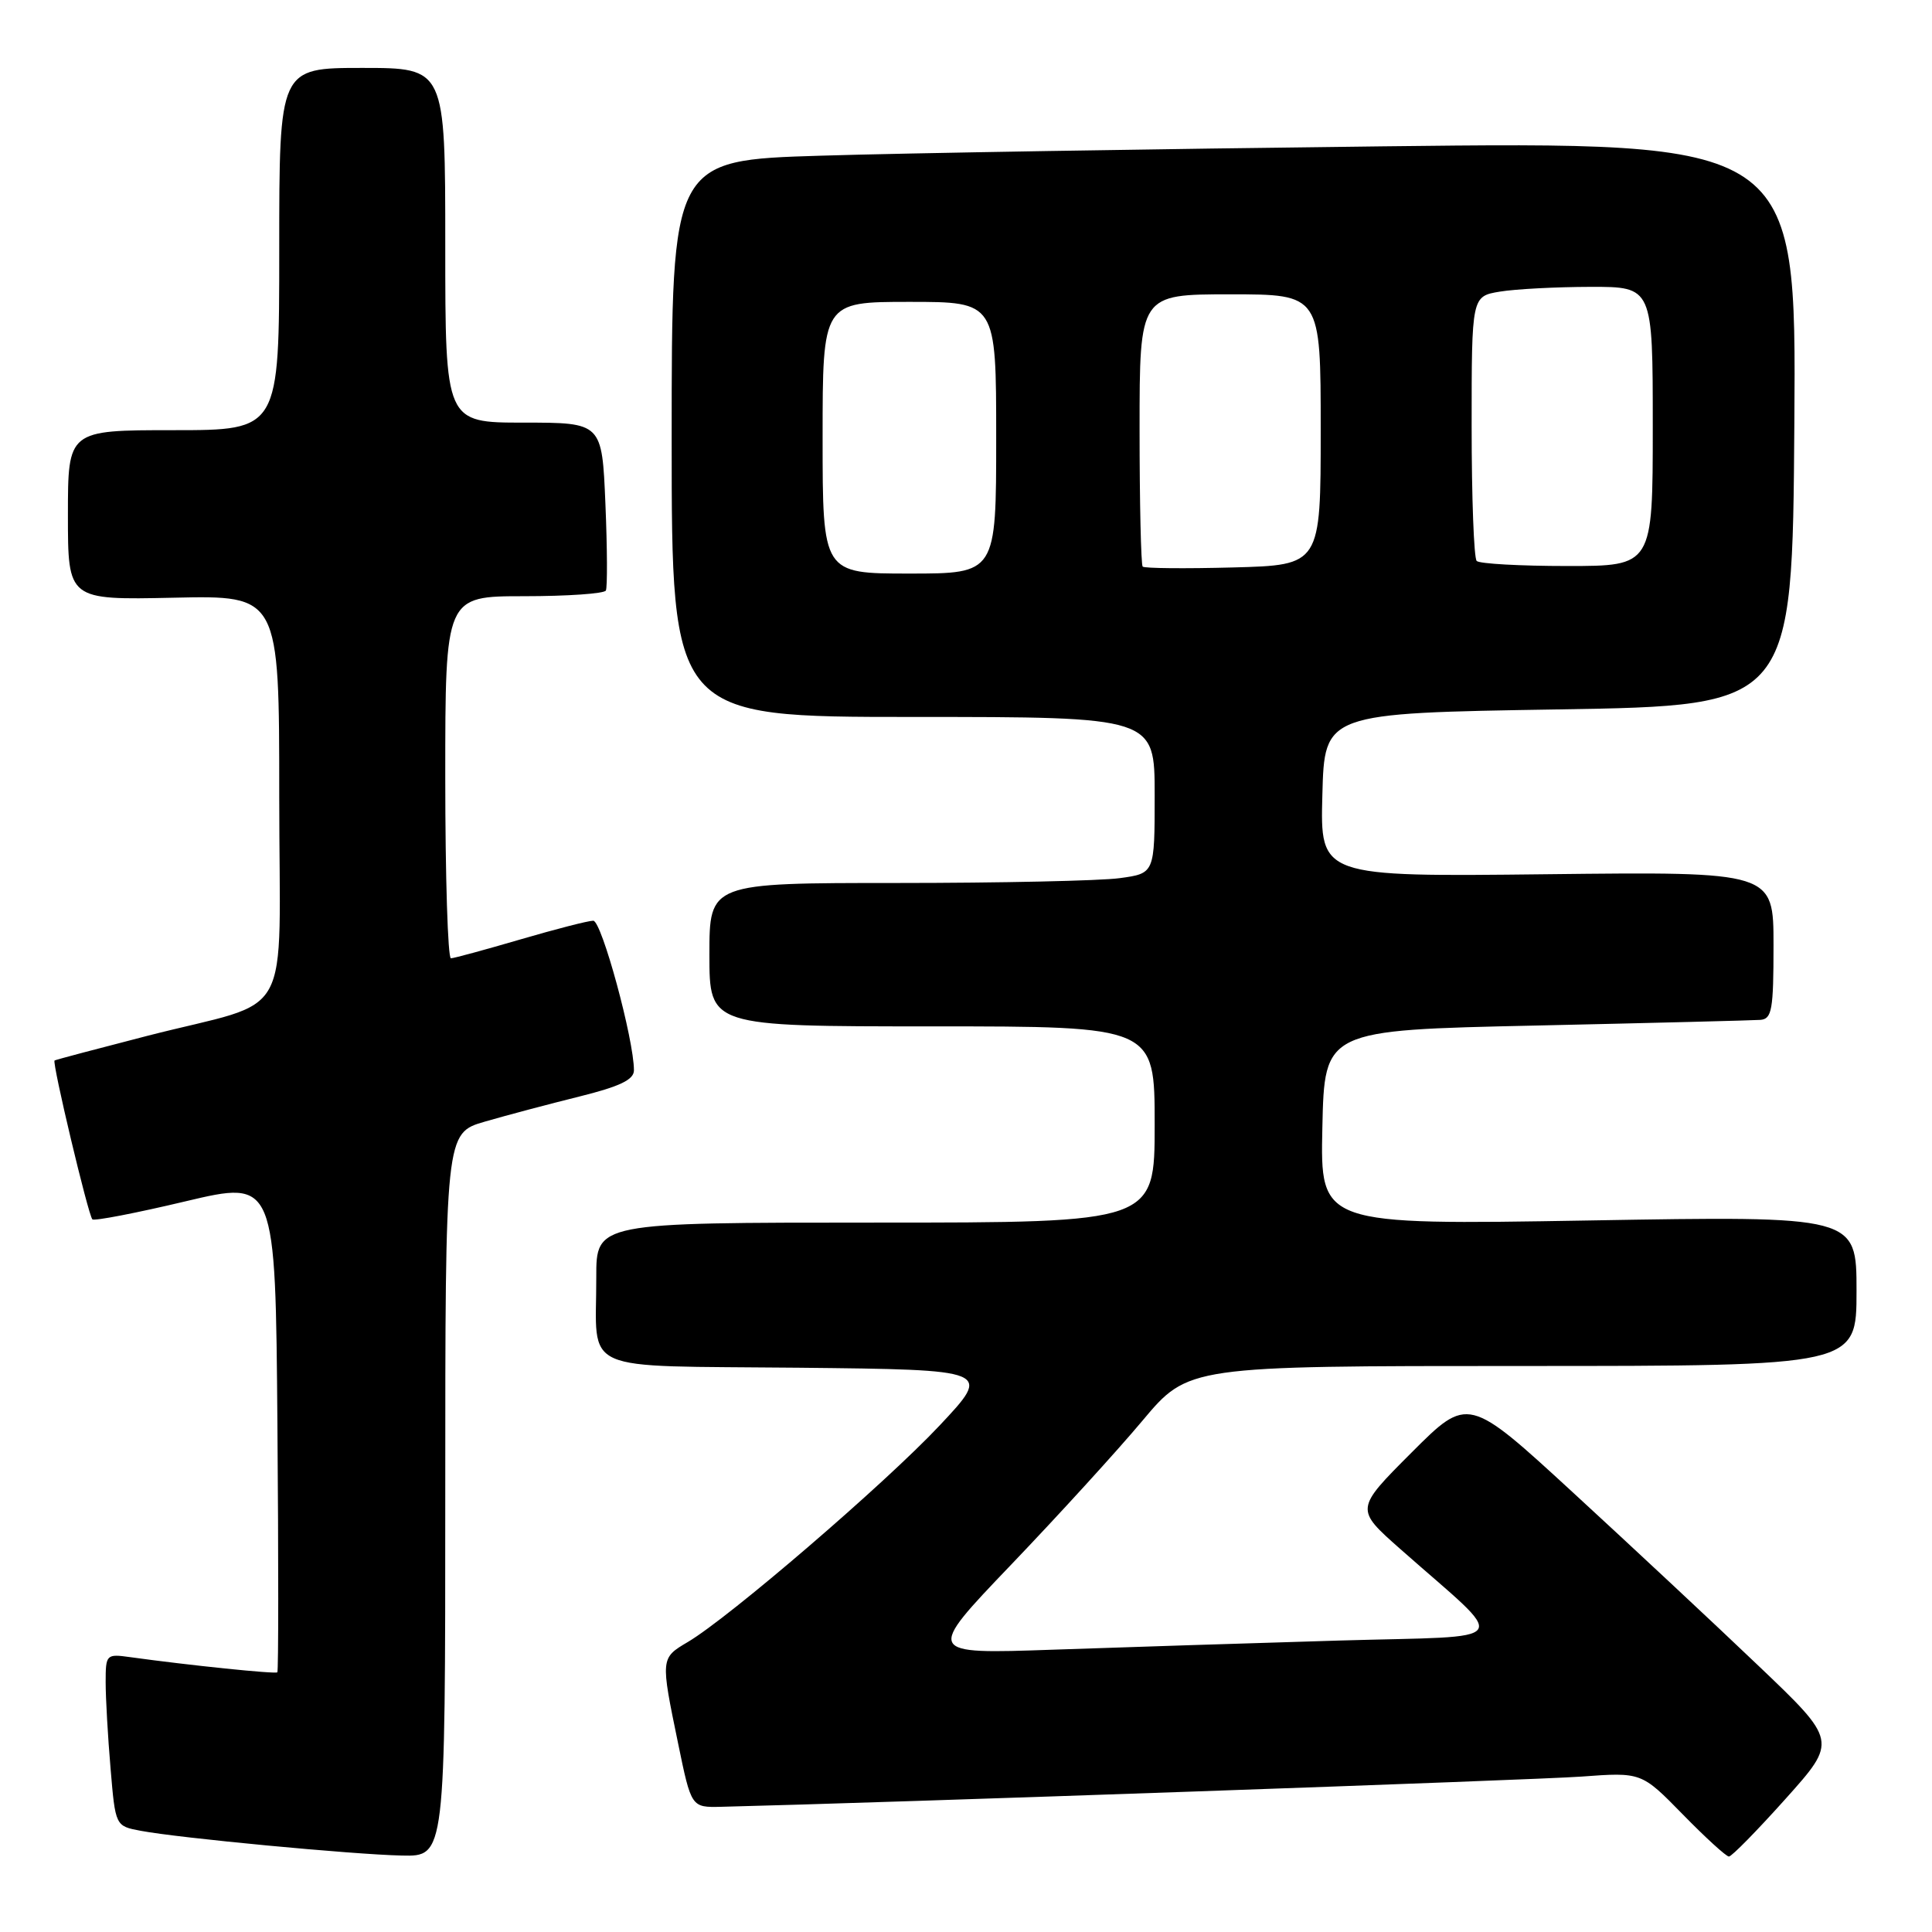 <?xml version="1.0" encoding="UTF-8" standalone="no"?>
<!DOCTYPE svg PUBLIC "-//W3C//DTD SVG 1.1//EN" "http://www.w3.org/Graphics/SVG/1.1/DTD/svg11.dtd" >
<svg xmlns="http://www.w3.org/2000/svg" xmlns:xlink="http://www.w3.org/1999/xlink" version="1.1" viewBox="0 0 256 256">
 <g >
 <path fill="currentColor"
d=" M 59.00 198.07 C 59.00 150.14 59.00 150.14 64.25 148.62 C 67.14 147.78 72.76 146.29 76.75 145.30 C 82.14 143.96 83.99 143.07 84.00 141.83 C 84.01 137.76 79.72 122.00 78.61 122.00 C 77.94 122.00 73.60 123.12 68.95 124.48 C 64.30 125.84 60.16 126.97 59.75 126.98 C 59.34 126.99 59.00 116.20 59.00 103.00 C 59.00 79.00 59.00 79.00 69.44 79.00 C 75.18 79.00 80.06 78.66 80.28 78.25 C 80.49 77.84 80.47 72.66 80.22 66.75 C 79.77 56.00 79.77 56.00 69.39 56.00 C 59.00 56.00 59.00 56.00 59.00 32.50 C 59.00 9.00 59.00 9.00 48.00 9.00 C 37.00 9.00 37.00 9.00 37.00 33.00 C 37.00 57.00 37.00 57.00 23.00 57.00 C 9.00 57.00 9.00 57.00 9.00 68.25 C 9.00 79.50 9.00 79.50 23.00 79.20 C 37.00 78.89 37.00 78.89 37.00 105.47 C 37.00 136.30 39.26 132.19 19.50 137.26 C 12.90 138.96 7.38 140.42 7.23 140.52 C 6.87 140.76 11.69 161.02 12.24 161.57 C 12.48 161.81 18.04 160.74 24.59 159.18 C 36.50 156.36 36.50 156.36 36.76 188.83 C 36.91 206.69 36.90 221.43 36.75 221.59 C 36.49 221.84 25.04 220.66 17.25 219.58 C 14.08 219.14 14.00 219.21 14.00 222.91 C 14.00 224.99 14.29 230.13 14.65 234.33 C 15.29 241.96 15.29 241.96 18.64 242.59 C 23.72 243.55 46.74 245.73 53.25 245.87 C 59.00 246.00 59.00 246.00 59.00 198.07 Z  M 236.61 238.34 C 243.46 230.69 243.46 230.69 232.98 220.70 C 227.22 215.20 216.21 204.92 208.52 197.85 C 194.53 184.98 194.53 184.98 187.04 192.47 C 179.56 199.96 179.56 199.96 185.52 205.23 C 200.15 218.16 201.13 216.69 177.46 217.38 C 165.93 217.72 148.88 218.27 139.57 218.59 C 122.64 219.18 122.64 219.18 133.97 207.34 C 140.20 200.83 148.04 192.24 151.38 188.25 C 157.46 181.00 157.46 181.00 201.73 181.00 C 246.00 181.00 246.00 181.00 246.00 171.06 C 246.00 161.11 246.00 161.11 210.47 161.72 C 174.94 162.32 174.94 162.32 175.22 149.41 C 175.50 136.50 175.50 136.50 203.50 135.89 C 218.90 135.55 232.29 135.21 233.25 135.14 C 234.79 135.02 235.00 133.82 235.00 125.25 C 235.00 115.50 235.00 115.50 204.97 115.84 C 174.93 116.18 174.93 116.18 175.22 105.34 C 175.50 94.50 175.50 94.50 206.50 94.00 C 237.50 93.50 237.50 93.50 237.76 56.13 C 238.02 18.76 238.02 18.76 183.26 19.39 C 153.14 19.74 119.61 20.29 108.75 20.63 C 89.00 21.23 89.00 21.23 89.00 58.12 C 89.00 95.00 89.00 95.00 121.00 95.00 C 153.00 95.00 153.00 95.00 153.00 105.36 C 153.00 115.73 153.00 115.73 148.36 116.36 C 145.81 116.71 132.53 117.00 118.86 117.00 C 94.00 117.00 94.00 117.00 94.00 126.50 C 94.00 136.00 94.00 136.00 123.50 136.00 C 153.00 136.00 153.00 136.00 153.00 149.00 C 153.00 162.00 153.00 162.00 116.00 162.00 C 79.00 162.00 79.00 162.00 79.01 169.25 C 79.04 182.16 76.27 180.93 105.83 181.23 C 131.44 181.50 131.44 181.50 124.47 188.92 C 117.25 196.60 96.62 214.34 91.13 217.58 C 87.52 219.71 87.52 219.73 89.85 231.00 C 91.60 239.50 91.60 239.50 95.55 239.41 C 116.72 238.90 203.31 235.86 209.50 235.41 C 217.50 234.82 217.50 234.82 222.97 240.41 C 225.97 243.48 228.73 246.00 229.09 246.00 C 229.46 246.00 232.84 242.55 236.61 238.34 Z  M 109.00 58.00 C 109.00 40.00 109.00 40.00 120.50 40.00 C 132.00 40.00 132.00 40.00 132.00 58.00 C 132.00 76.00 132.00 76.00 120.50 76.00 C 109.00 76.00 109.00 76.00 109.00 58.00 Z  M 151.41 75.08 C 151.19 74.85 151.00 66.64 151.00 56.83 C 151.00 39.00 151.00 39.00 163.00 39.00 C 175.00 39.00 175.00 39.00 175.00 56.94 C 175.00 74.88 175.00 74.88 163.41 75.19 C 157.04 75.36 151.64 75.31 151.41 75.08 Z  M 195.67 74.33 C 195.30 73.97 195.00 65.93 195.00 56.46 C 195.00 39.26 195.00 39.26 198.75 38.64 C 200.81 38.30 206.21 38.02 210.75 38.01 C 219.00 38.00 219.00 38.00 219.00 56.50 C 219.00 75.00 219.00 75.00 207.67 75.00 C 201.43 75.00 196.03 74.70 195.67 74.33 Z "/>
</g>
</svg>